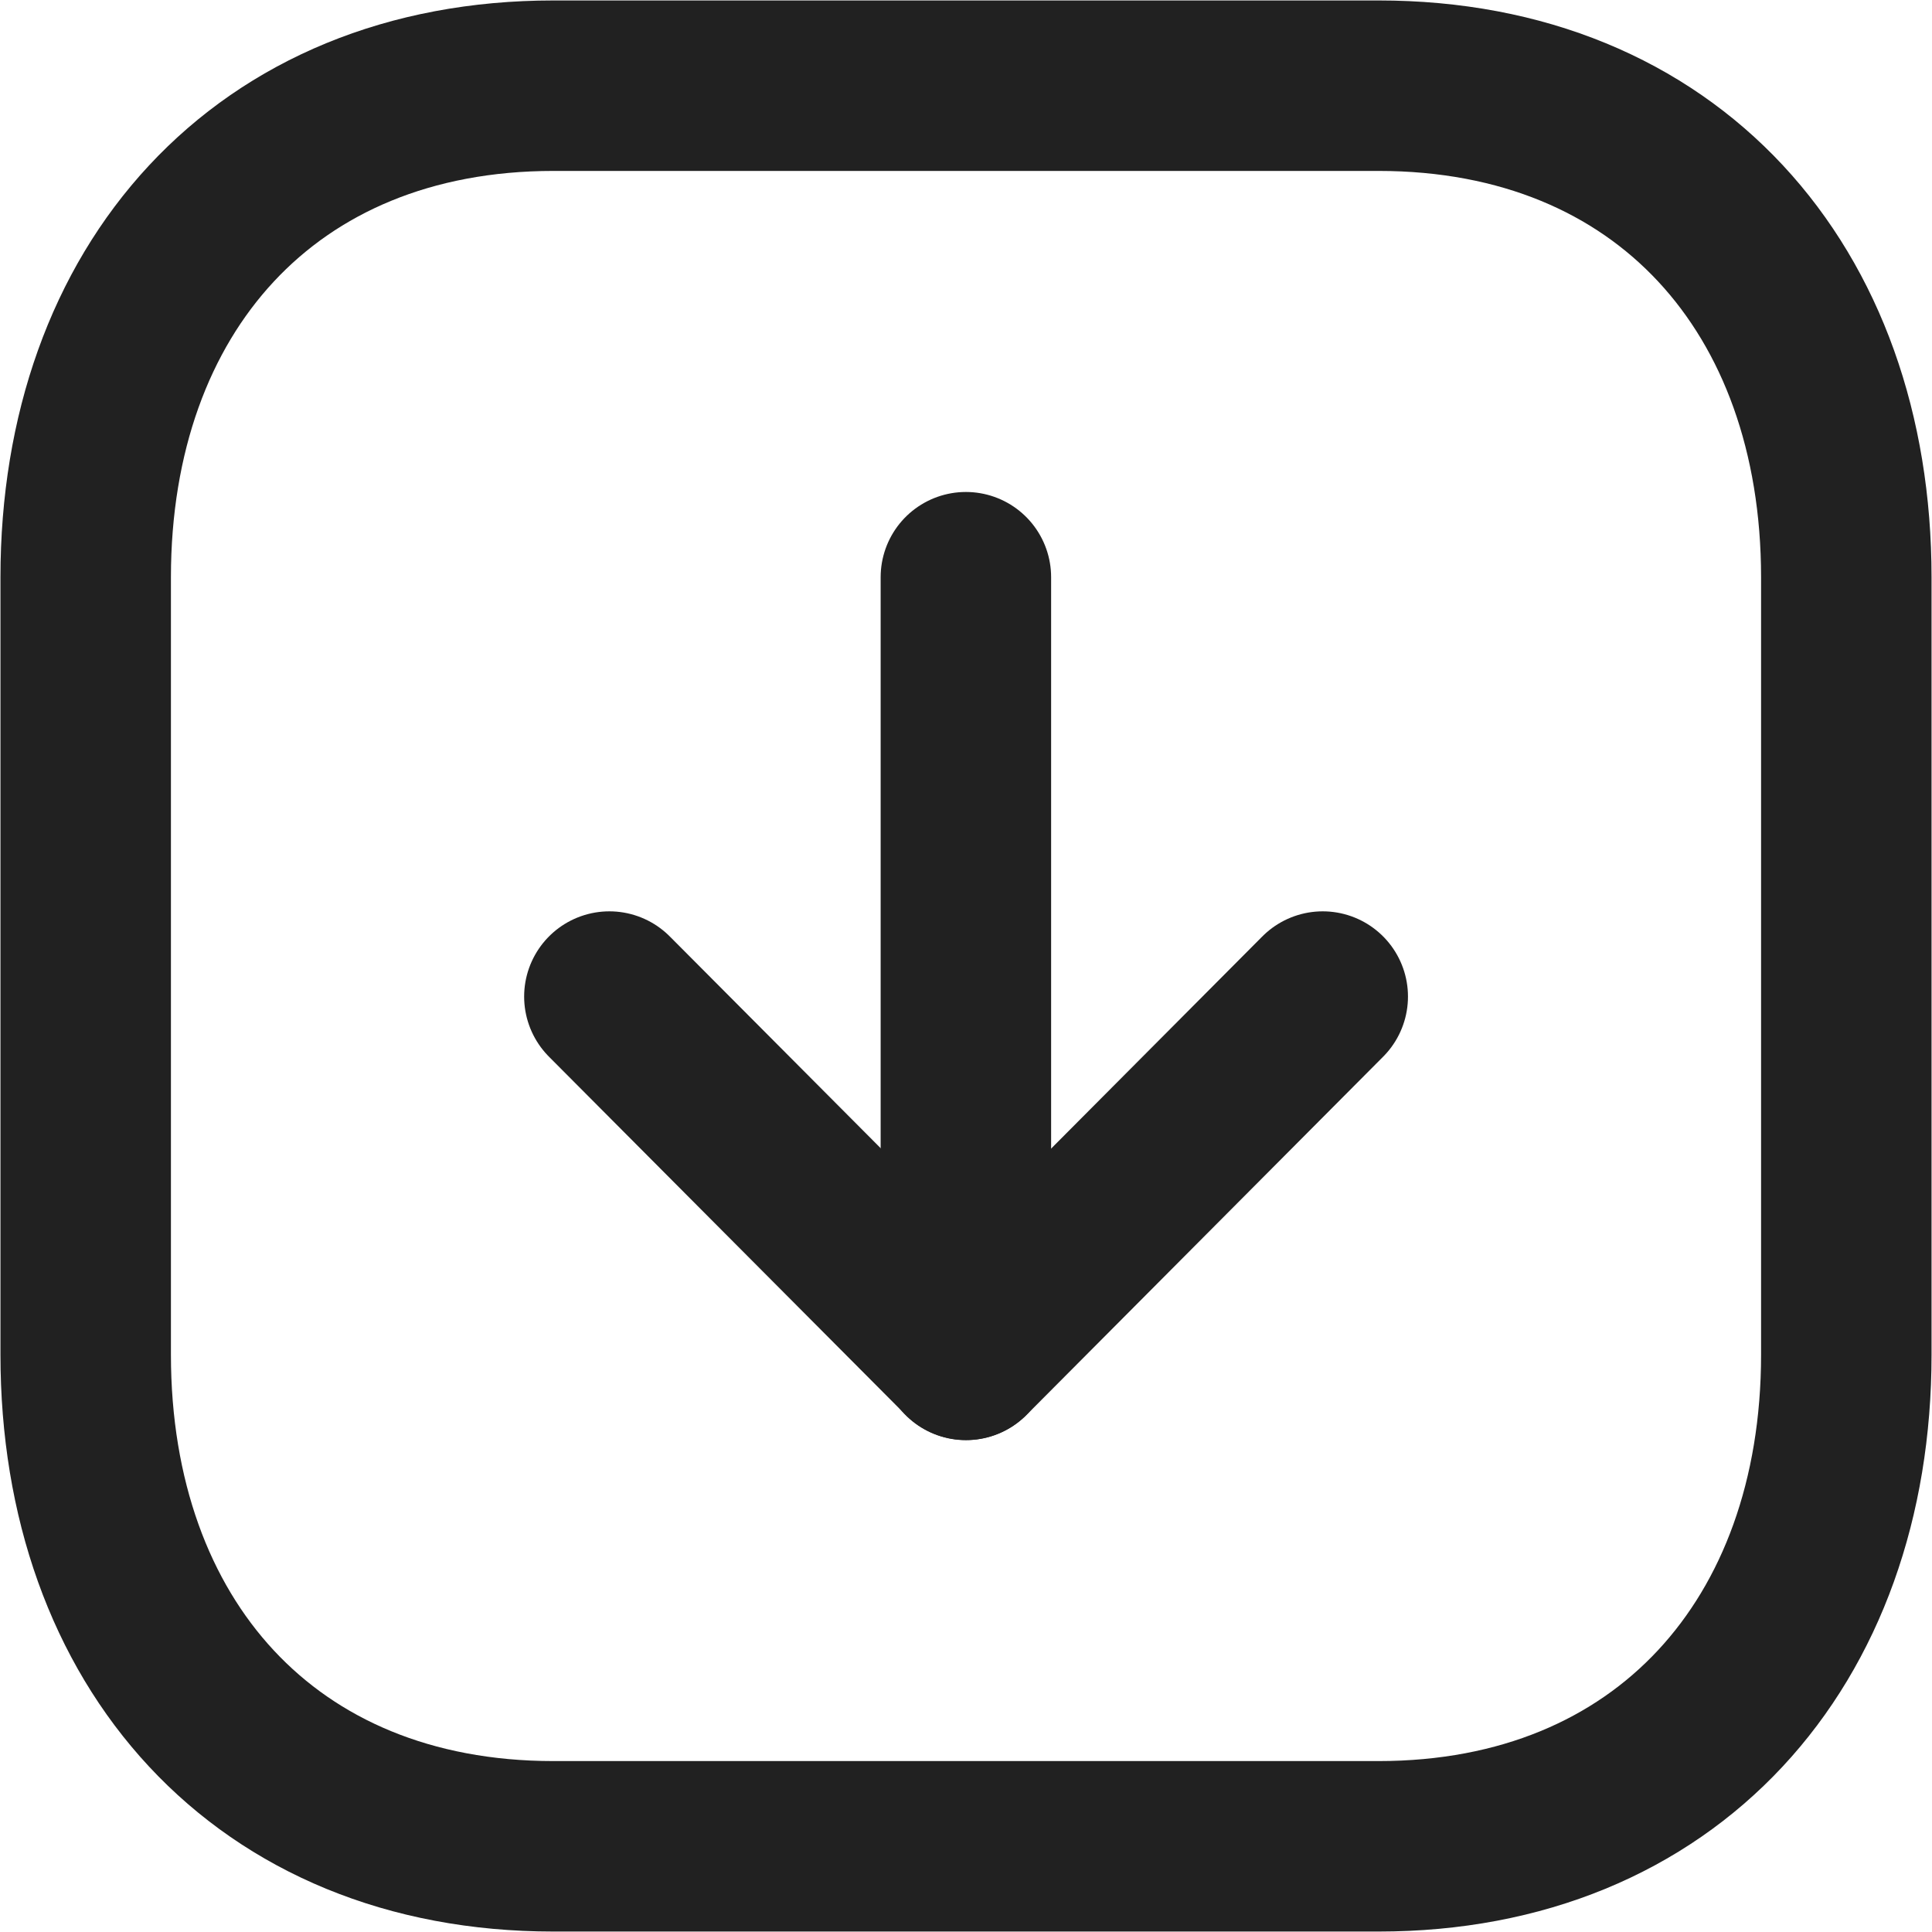 <svg width="17" height="17" viewBox="0 0 17 17" fill="none" xmlns="http://www.w3.org/2000/svg">
<path fill-rule="evenodd" clip-rule="evenodd" d="M4.87 16.246H12.13C14.659 16.246 16.246 14.455 16.246 11.92V5.08C16.246 2.545 14.668 0.754 12.13 0.754H4.87C2.333 0.754 0.754 2.545 0.754 5.08V11.92C0.754 14.455 2.333 16.246 4.87 16.246Z" stroke="#212121" stroke-width="1.5" stroke-linecap="round" stroke-linejoin="round"/>
<path d="M8.499 11.922V5.079" stroke="#212121" stroke-width="1.5" stroke-linecap="round" stroke-linejoin="round"/>
<path d="M11.639 8.769L8.501 11.921L5.362 8.769" stroke="#212121" stroke-width="1.5" stroke-linecap="round" stroke-linejoin="round"/>
</svg>
